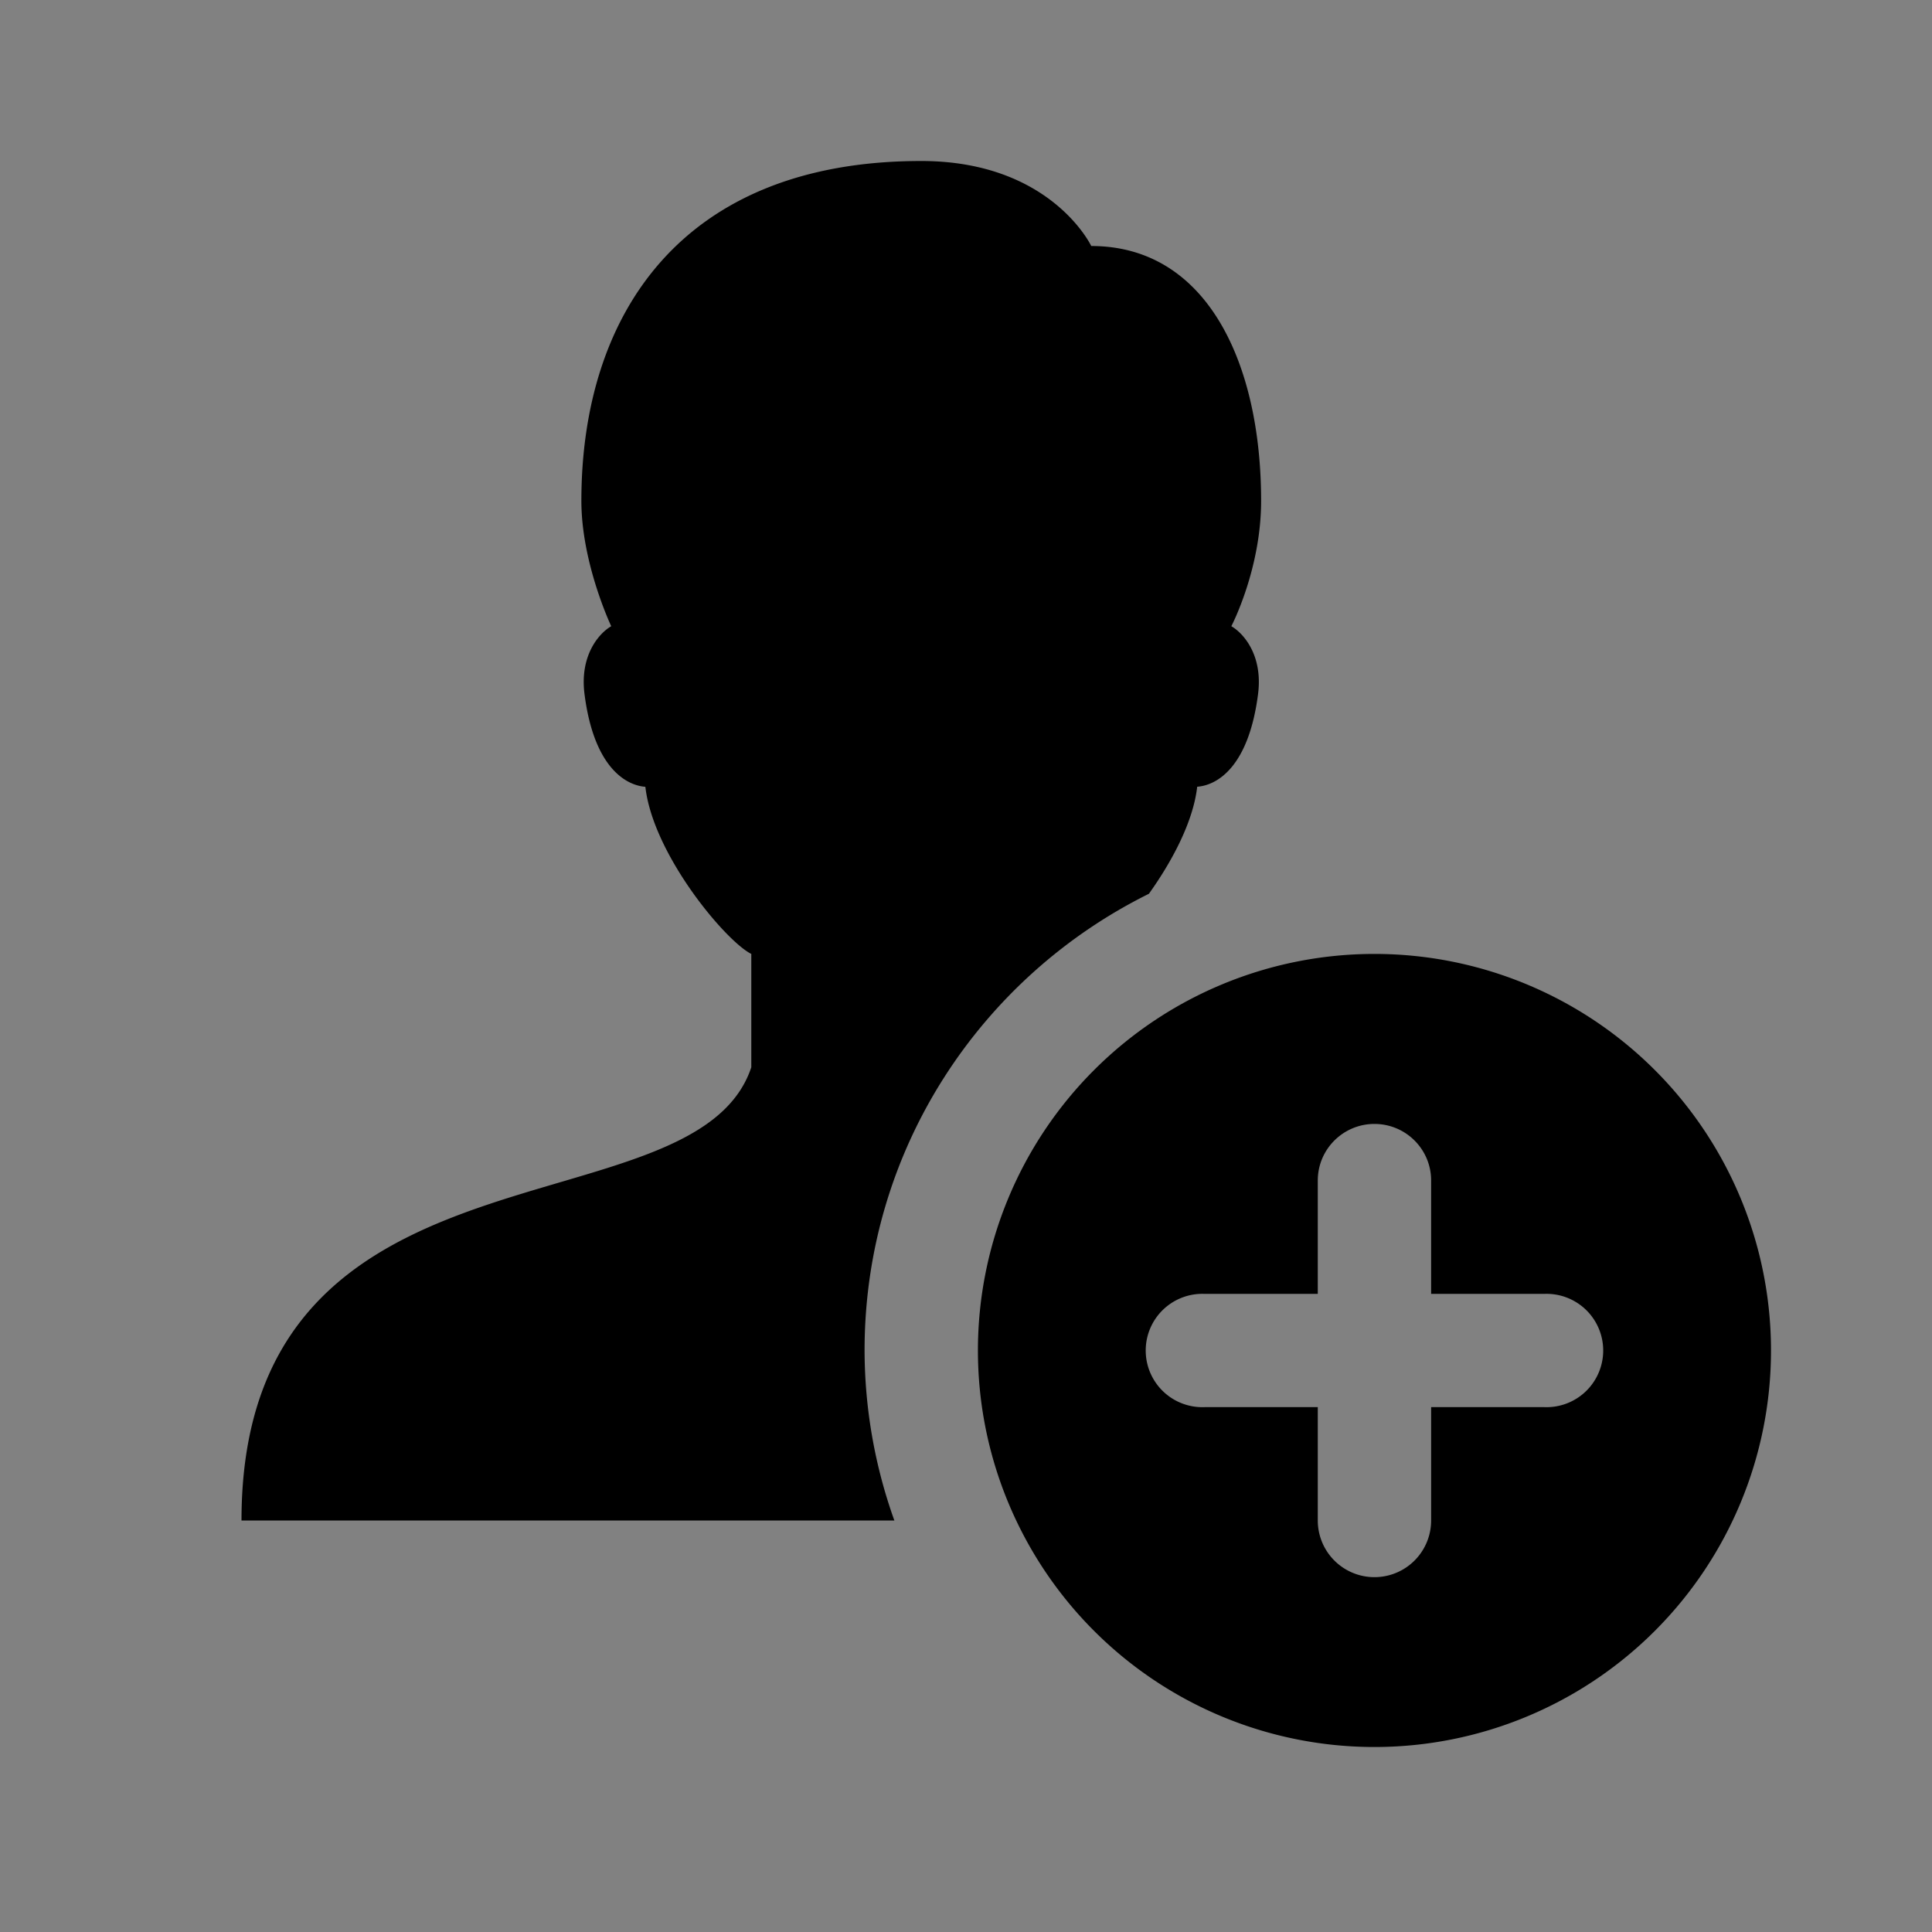 <svg xmlns="http://www.w3.org/2000/svg" width="24" height="24" viewBox="0 0 24 24">
    <rect x="0" y="0" width="24" height="24" fill="#808080" stroke="none"/>
    <g fill="none" fill-rule="nonzero">
        <path fill="#FFF" fill-opacity=".01" d="M0 0h24v24H0z"/>
        <path fill="#000" d="M11.444 2C8.46 2 7.222 3.915 7.222 6.222c0 .777.371 1.557.371 1.557-.149.086-.394.359-.332.843.115.903.507 1.133.756 1.152.095.842 1 1.92 1.316 2.076v1.408C8.63 15.369 3 13.962 3 18.888h8.11a6.302 6.302 0 0 1-.37-2.112c0-2.49 1.442-4.638 3.532-5.673.287-.401.551-.895.6-1.33.25-.018.64-.248.756-1.151.062-.485-.183-.757-.332-.843 0 0 .37-.705.37-1.557 0-1.708-.67-3.166-2.11-3.166 0 0-.5-1.056-2.112-1.056zm5.63 9.85a4.926 4.926 0 1 0 0 9.852 4.926 4.926 0 0 0 0-9.852zm0 2.112c.389 0 .704.314.704.703v1.408h1.407a.704.704 0 1 1 0 1.407h-1.407v1.408a.704.704 0 1 1-1.408 0V17.48h-1.407a.704.704 0 1 1 0-1.407h1.407v-1.408c0-.389.316-.703.704-.703z"/>
    </g>
</svg>
